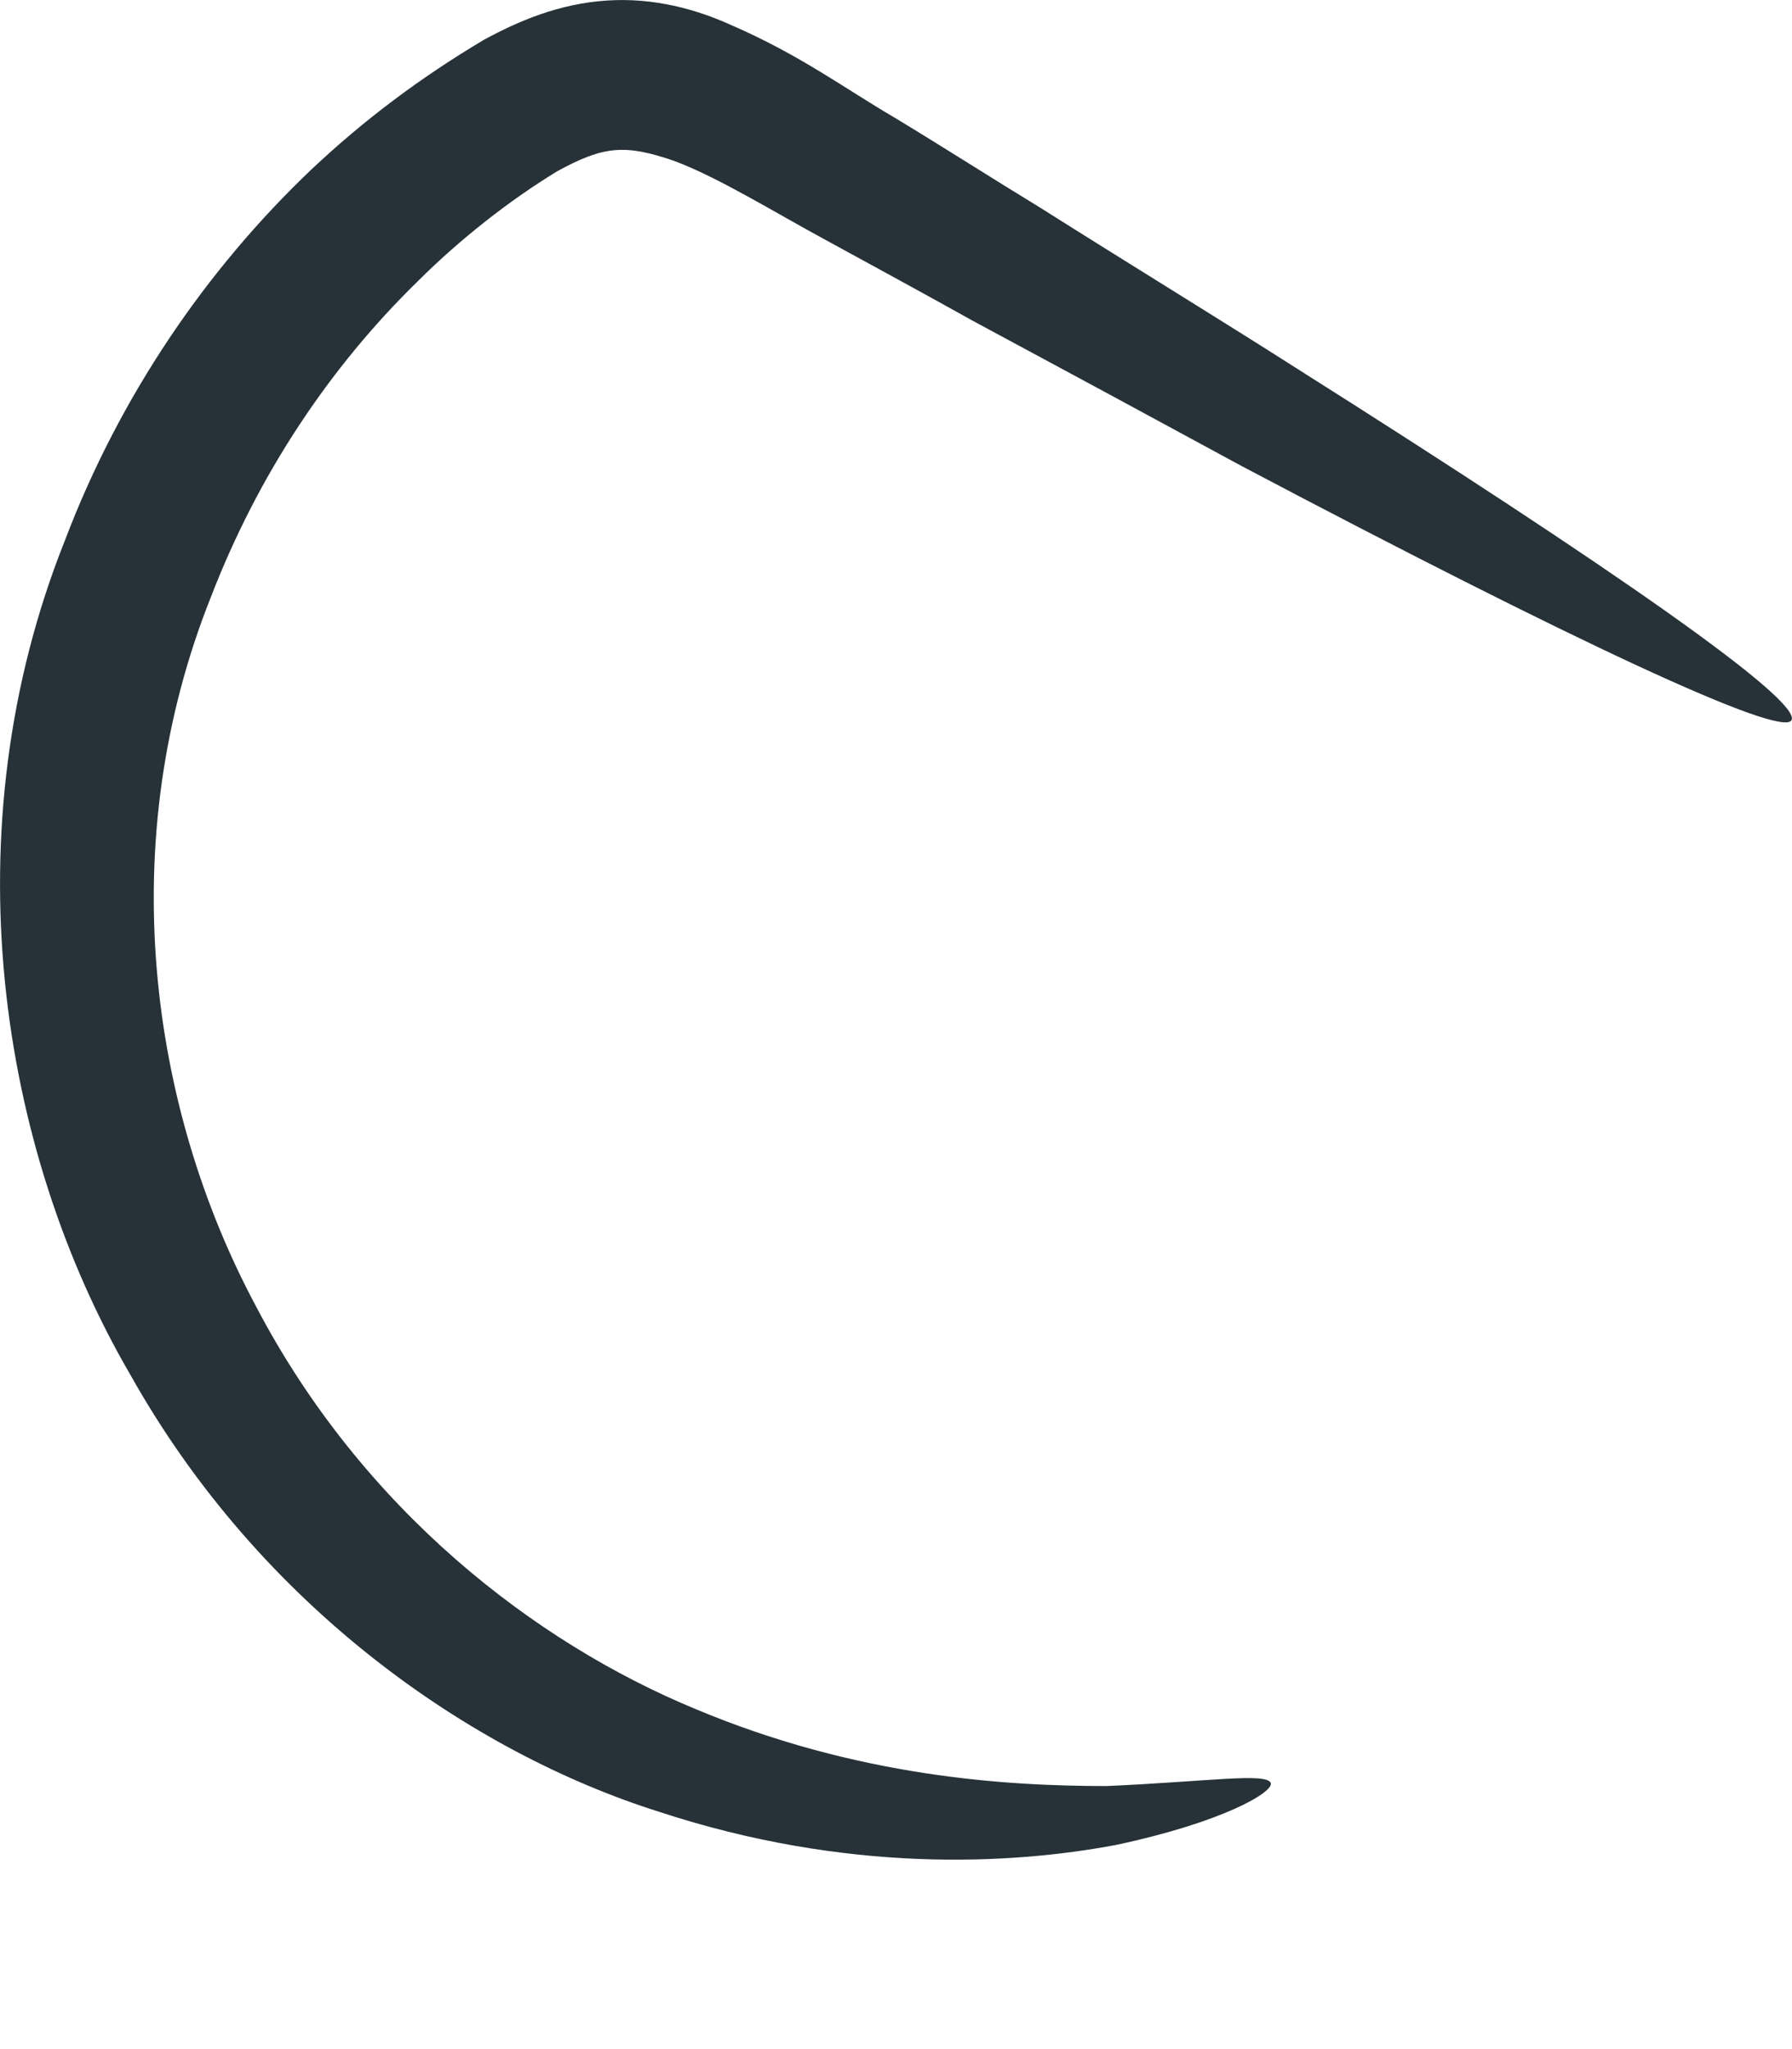 <svg width="7" height="8" viewBox="0 0 7 8" fill="none" xmlns="http://www.w3.org/2000/svg">
<path d="M4.964 6.961C4.976 6.997 4.774 7.115 4.359 7.203C3.949 7.28 3.309 7.315 2.573 7.073C1.844 6.843 1.019 6.276 0.509 5.367C-0.007 4.482 -0.197 3.237 0.254 2.109C0.467 1.548 0.805 1.053 1.215 0.663C1.422 0.468 1.642 0.303 1.891 0.155C2.022 0.084 2.182 0.014 2.372 0.002C2.555 -0.01 2.721 0.037 2.852 0.096C3.125 0.214 3.297 0.344 3.499 0.462C3.694 0.58 3.878 0.698 4.062 0.81C4.418 1.035 4.756 1.241 5.071 1.442C6.304 2.221 7.04 2.735 6.998 2.812C6.957 2.882 6.138 2.499 4.851 1.82C4.525 1.643 4.175 1.454 3.801 1.253C3.611 1.147 3.416 1.041 3.22 0.934C3.024 0.828 2.805 0.692 2.633 0.628C2.443 0.563 2.36 0.568 2.176 0.669C1.992 0.781 1.796 0.934 1.63 1.1C1.286 1.436 1.007 1.855 0.823 2.333C0.444 3.284 0.58 4.317 1.001 5.102C1.416 5.893 2.087 6.412 2.716 6.672C3.35 6.938 3.932 6.973 4.323 6.973C4.726 6.955 4.946 6.92 4.964 6.961Z" fill="#263238"/>
</svg>
